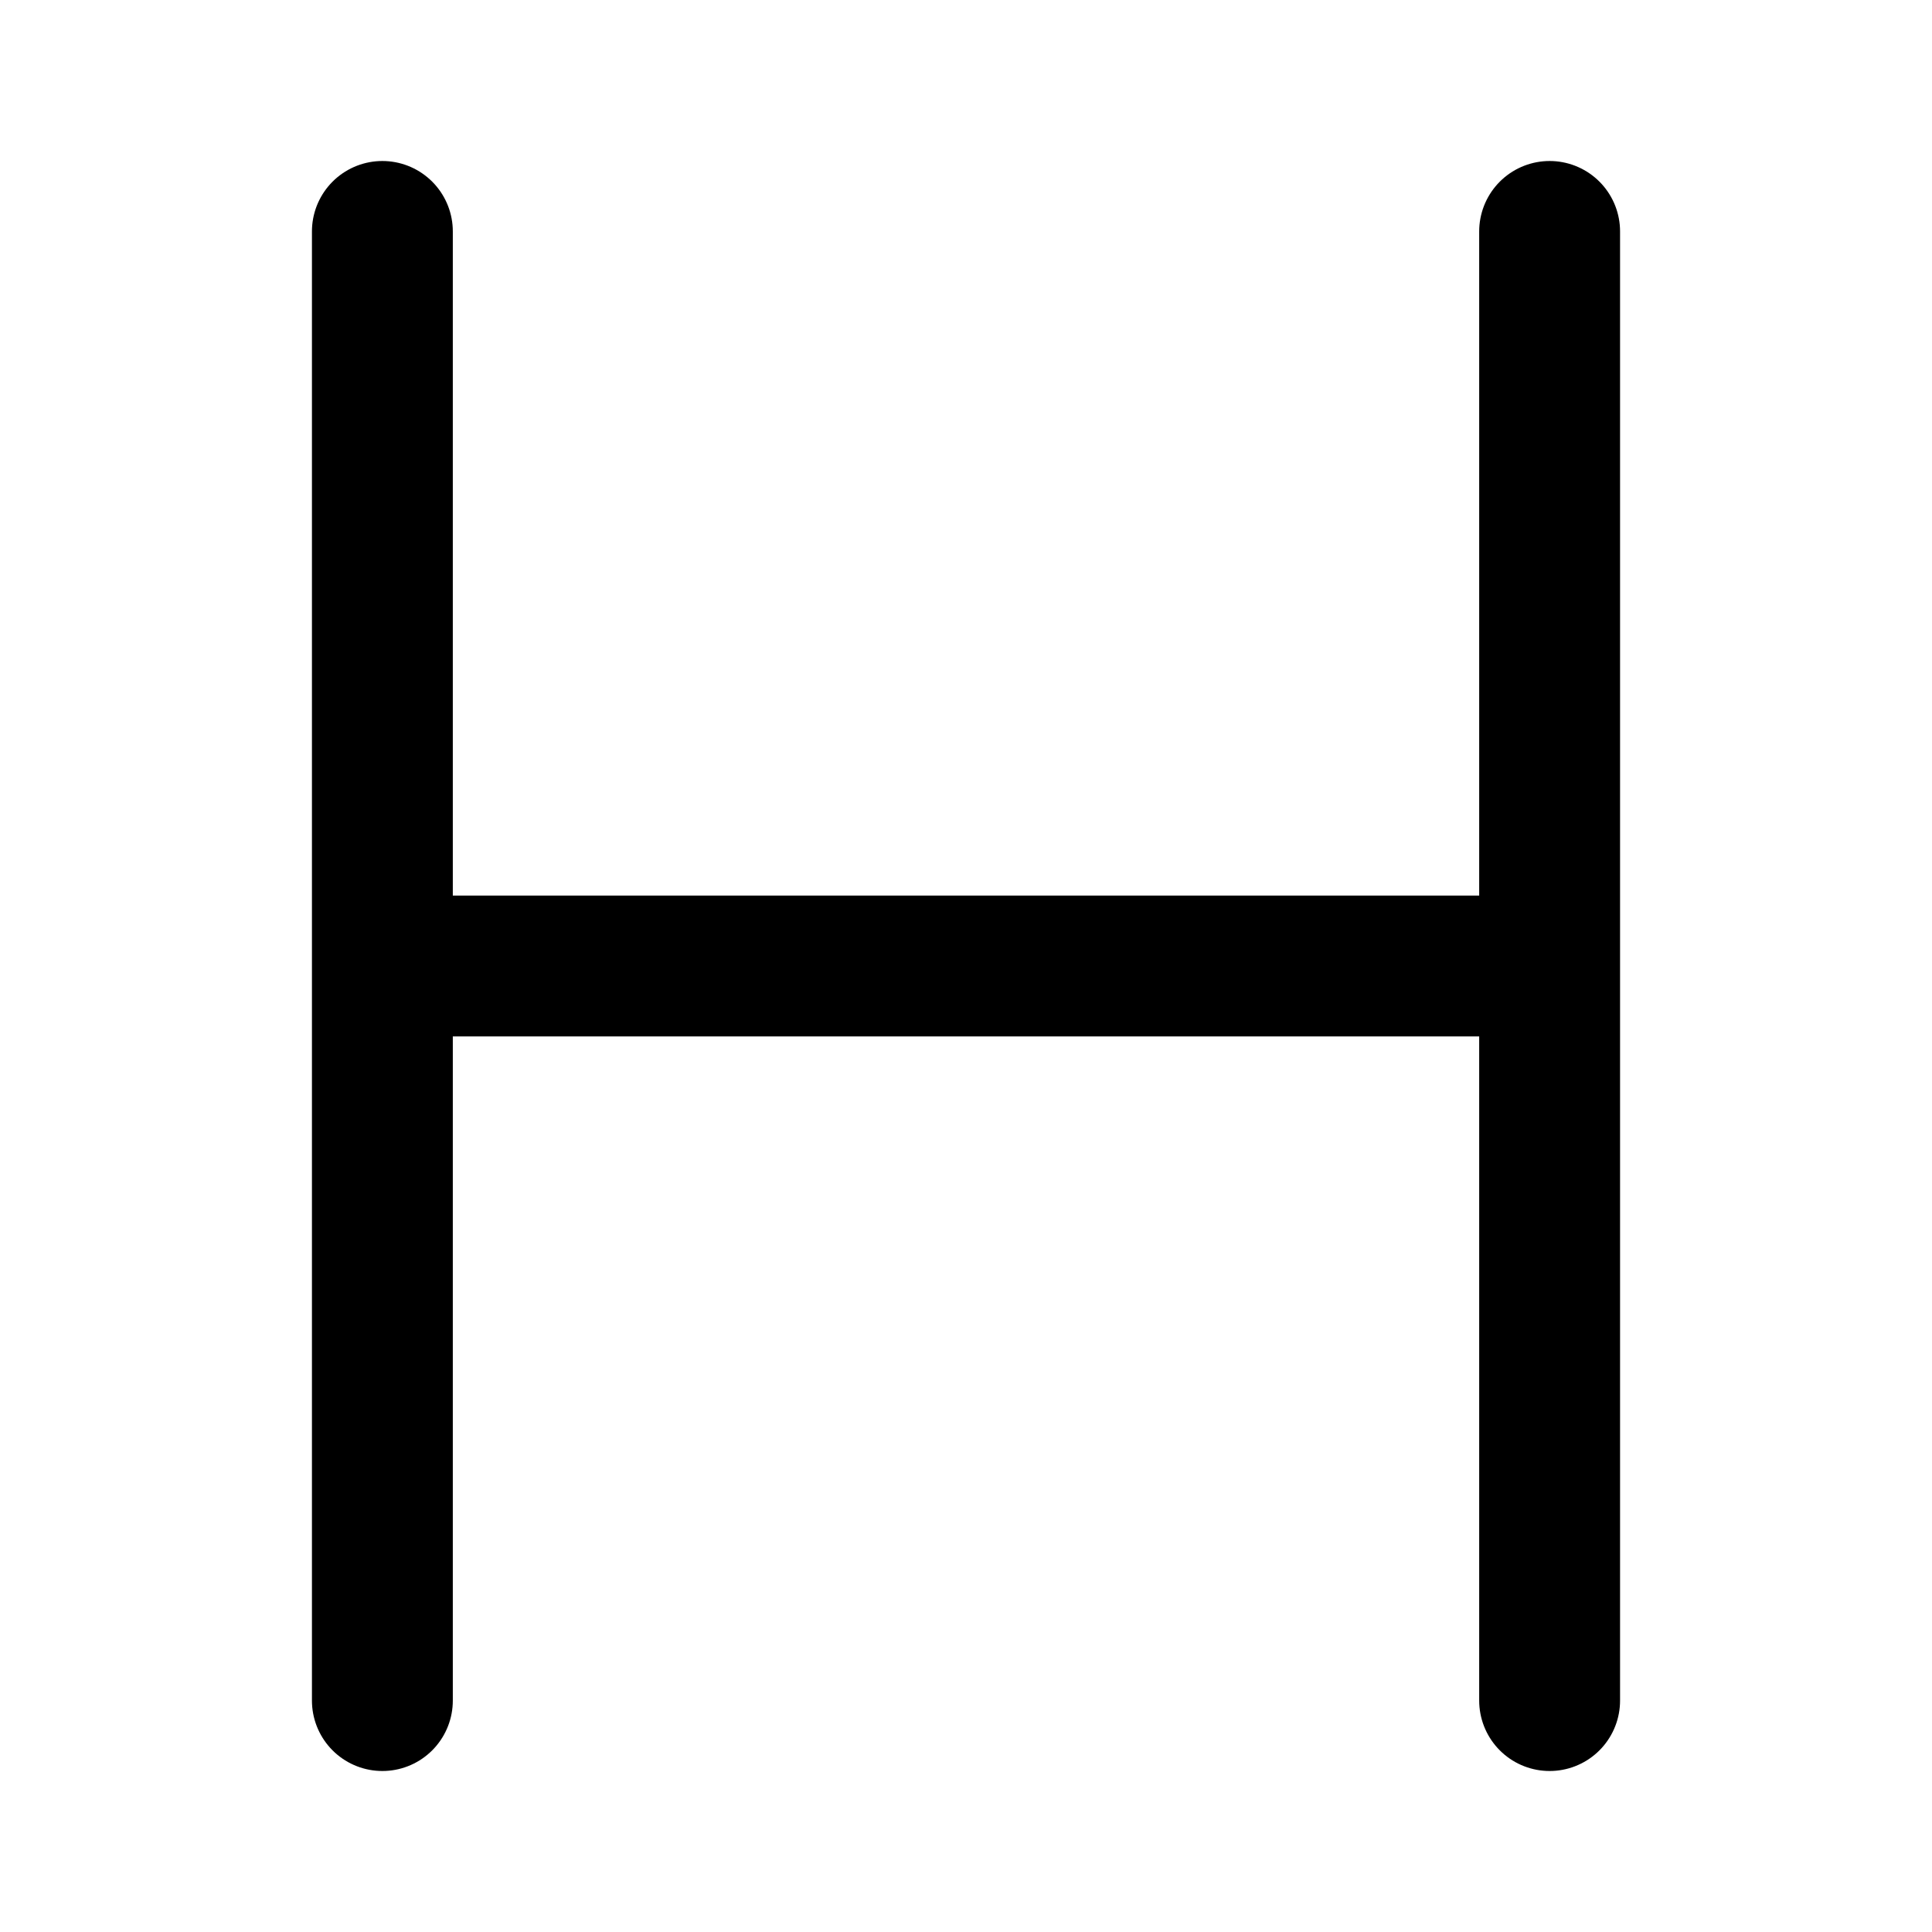 <svg width="192" height="192" viewBox="0 0 192 192" fill="none" xmlns="http://www.w3.org/2000/svg"><path d="M38 96h116M38 23v146M154 23v146" stroke="#000" stroke-width="14" stroke-linecap="round" stroke-linejoin="round"/></svg>